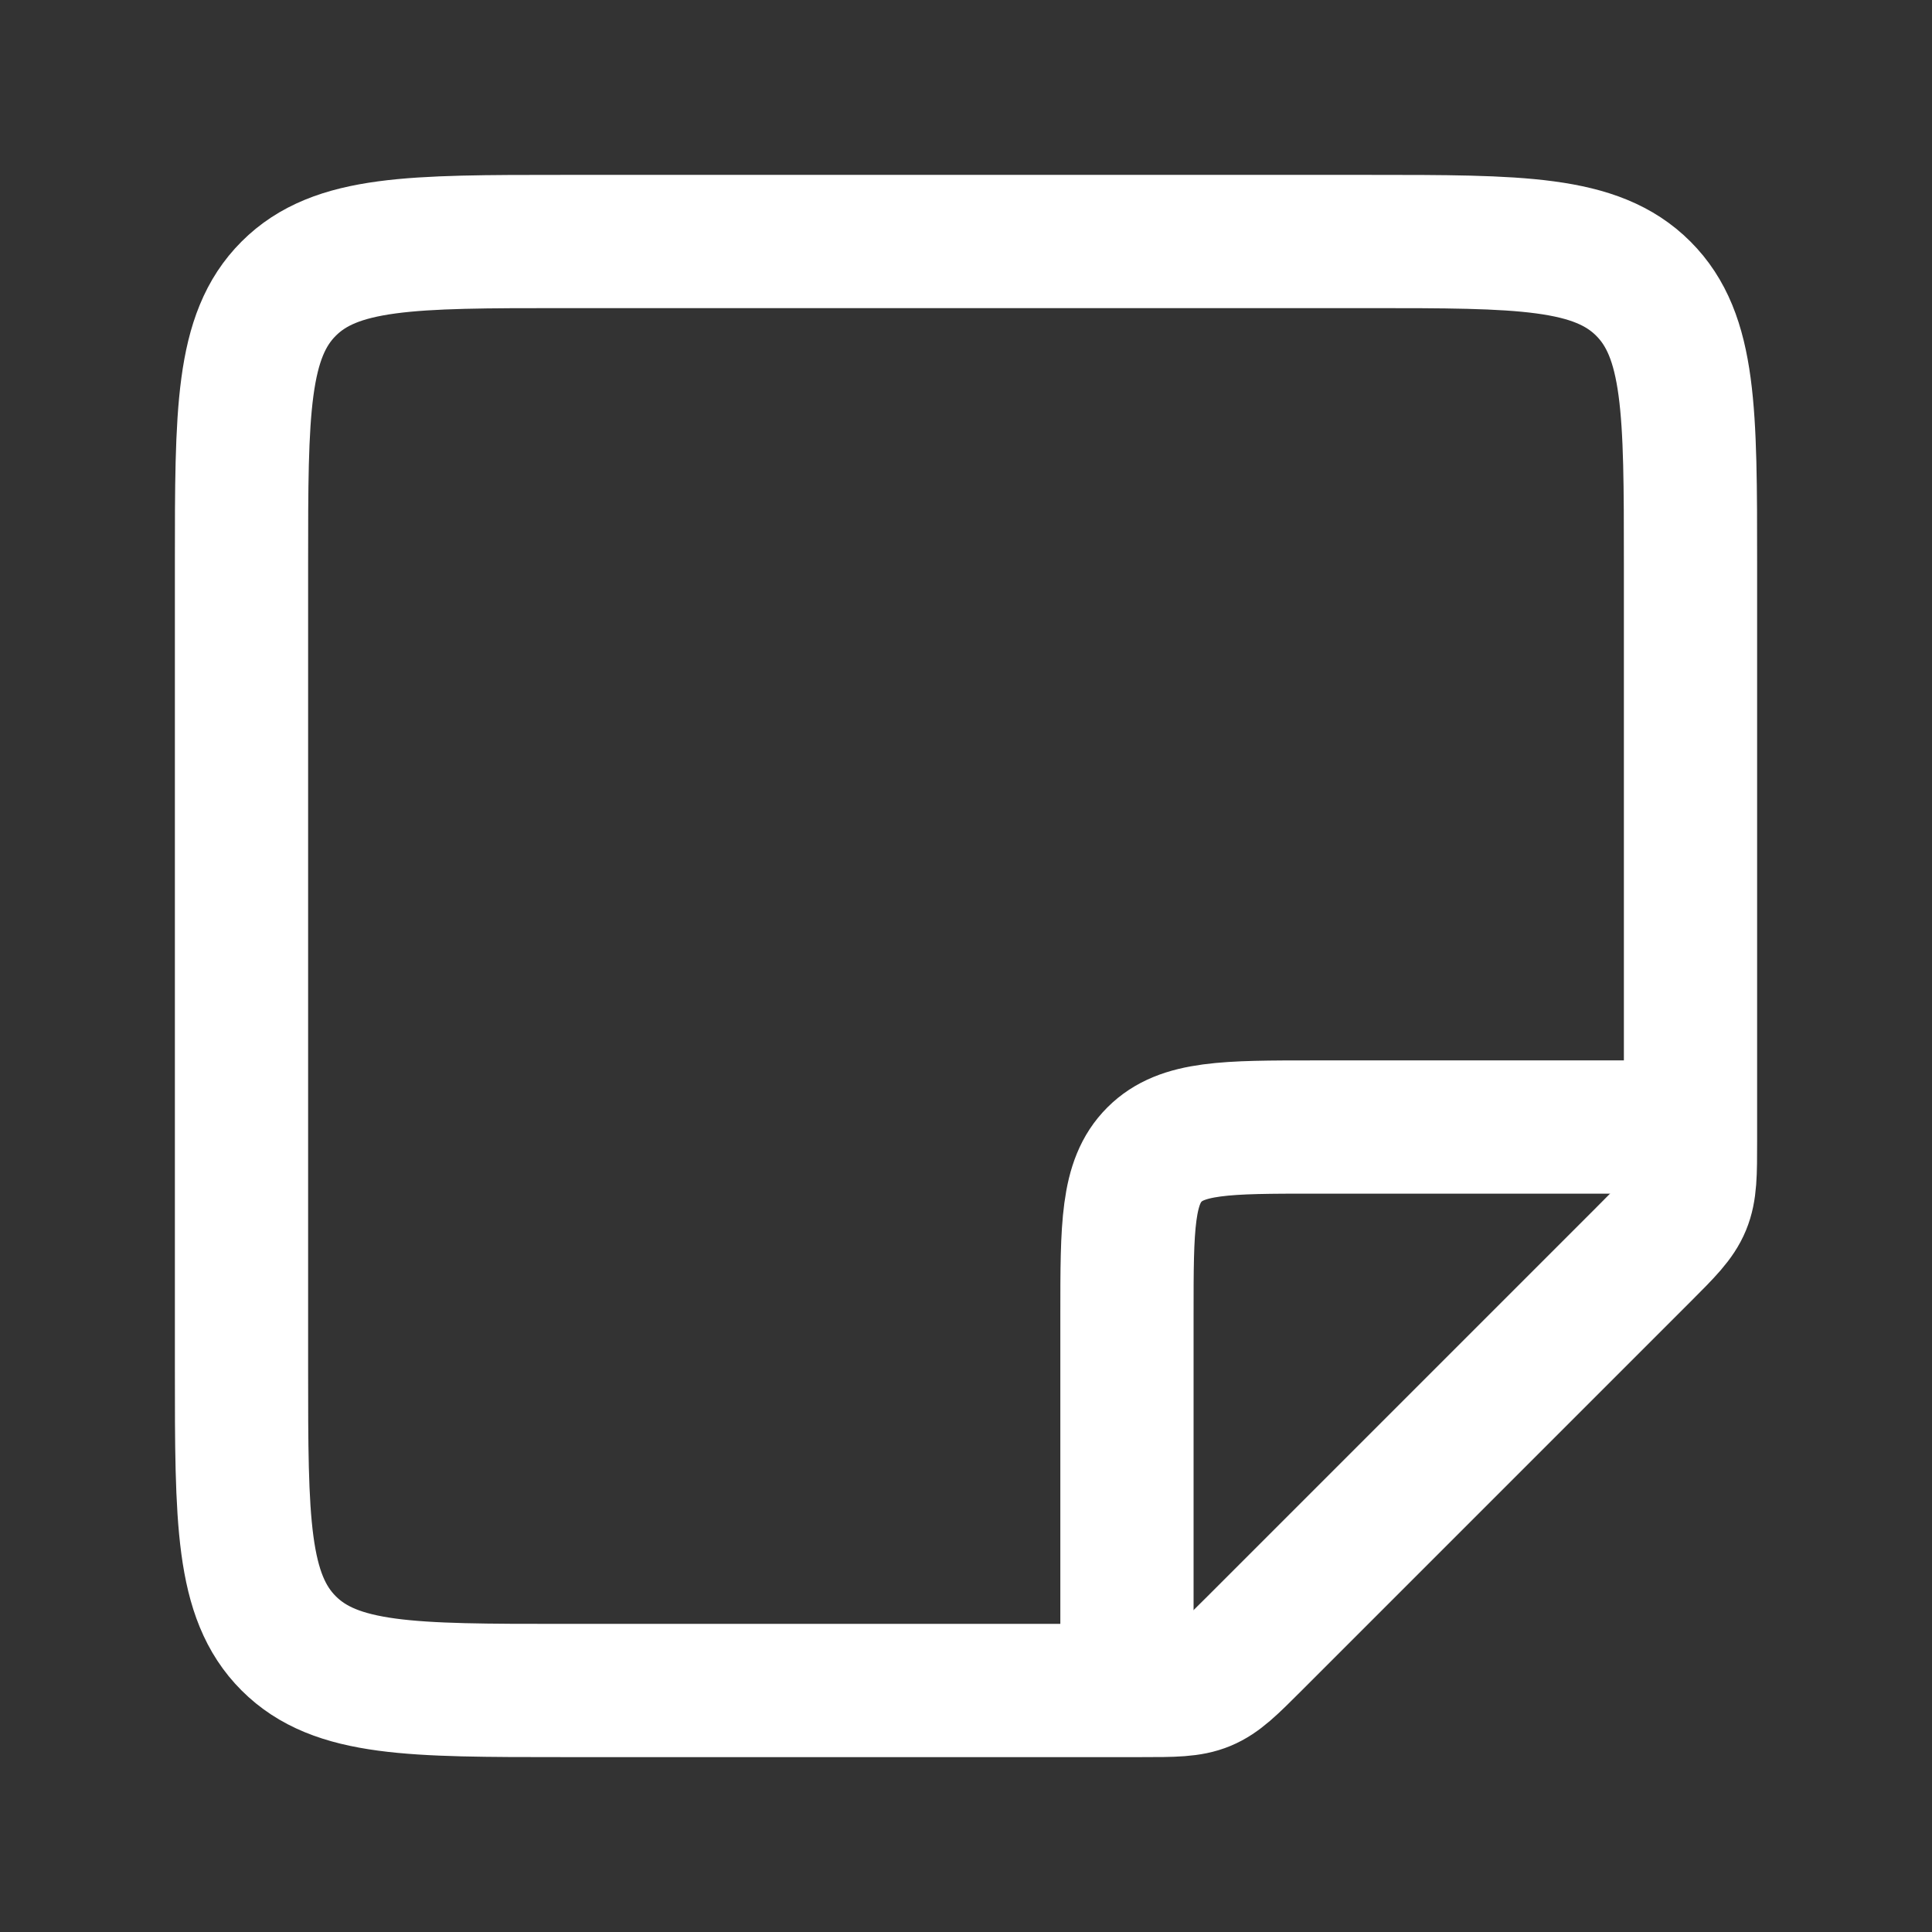 <svg width="29" height="29" viewBox="0 0 29 29" fill="none" xmlns="http://www.w3.org/2000/svg">
<rect x="0" y="0" width="29" height="29" fill="#333333" stroke="none"/>
<path d="M17.124 25.375H8.458C6.18 25.375 5.041 25.375 4.333 24.667C3.625 23.959 3.625 22.82 3.625 20.542V8.458C3.625 6.18 3.625 5.041 4.333 4.333C5.041 3.625 6.18 3.625 8.458 3.625H20.542C22.82 3.625 23.959 3.625 24.667 4.333C25.375 5.041 25.375 6.18 25.375 8.458V17.124C25.375 17.618 25.375 17.865 25.283 18.087C25.191 18.309 25.016 18.484 24.667 18.833L18.833 24.667C18.484 25.016 18.309 25.191 18.087 25.283C17.865 25.375 17.618 25.375 17.124 25.375Z" stroke="white" stroke-width="2"/>
<path d="M16.916 25.375V19.736C16.916 18.407 16.916 17.742 17.329 17.33C17.742 16.917 18.407 16.917 19.736 16.917H25.375" stroke="white" stroke-width="2"/>
</svg>
